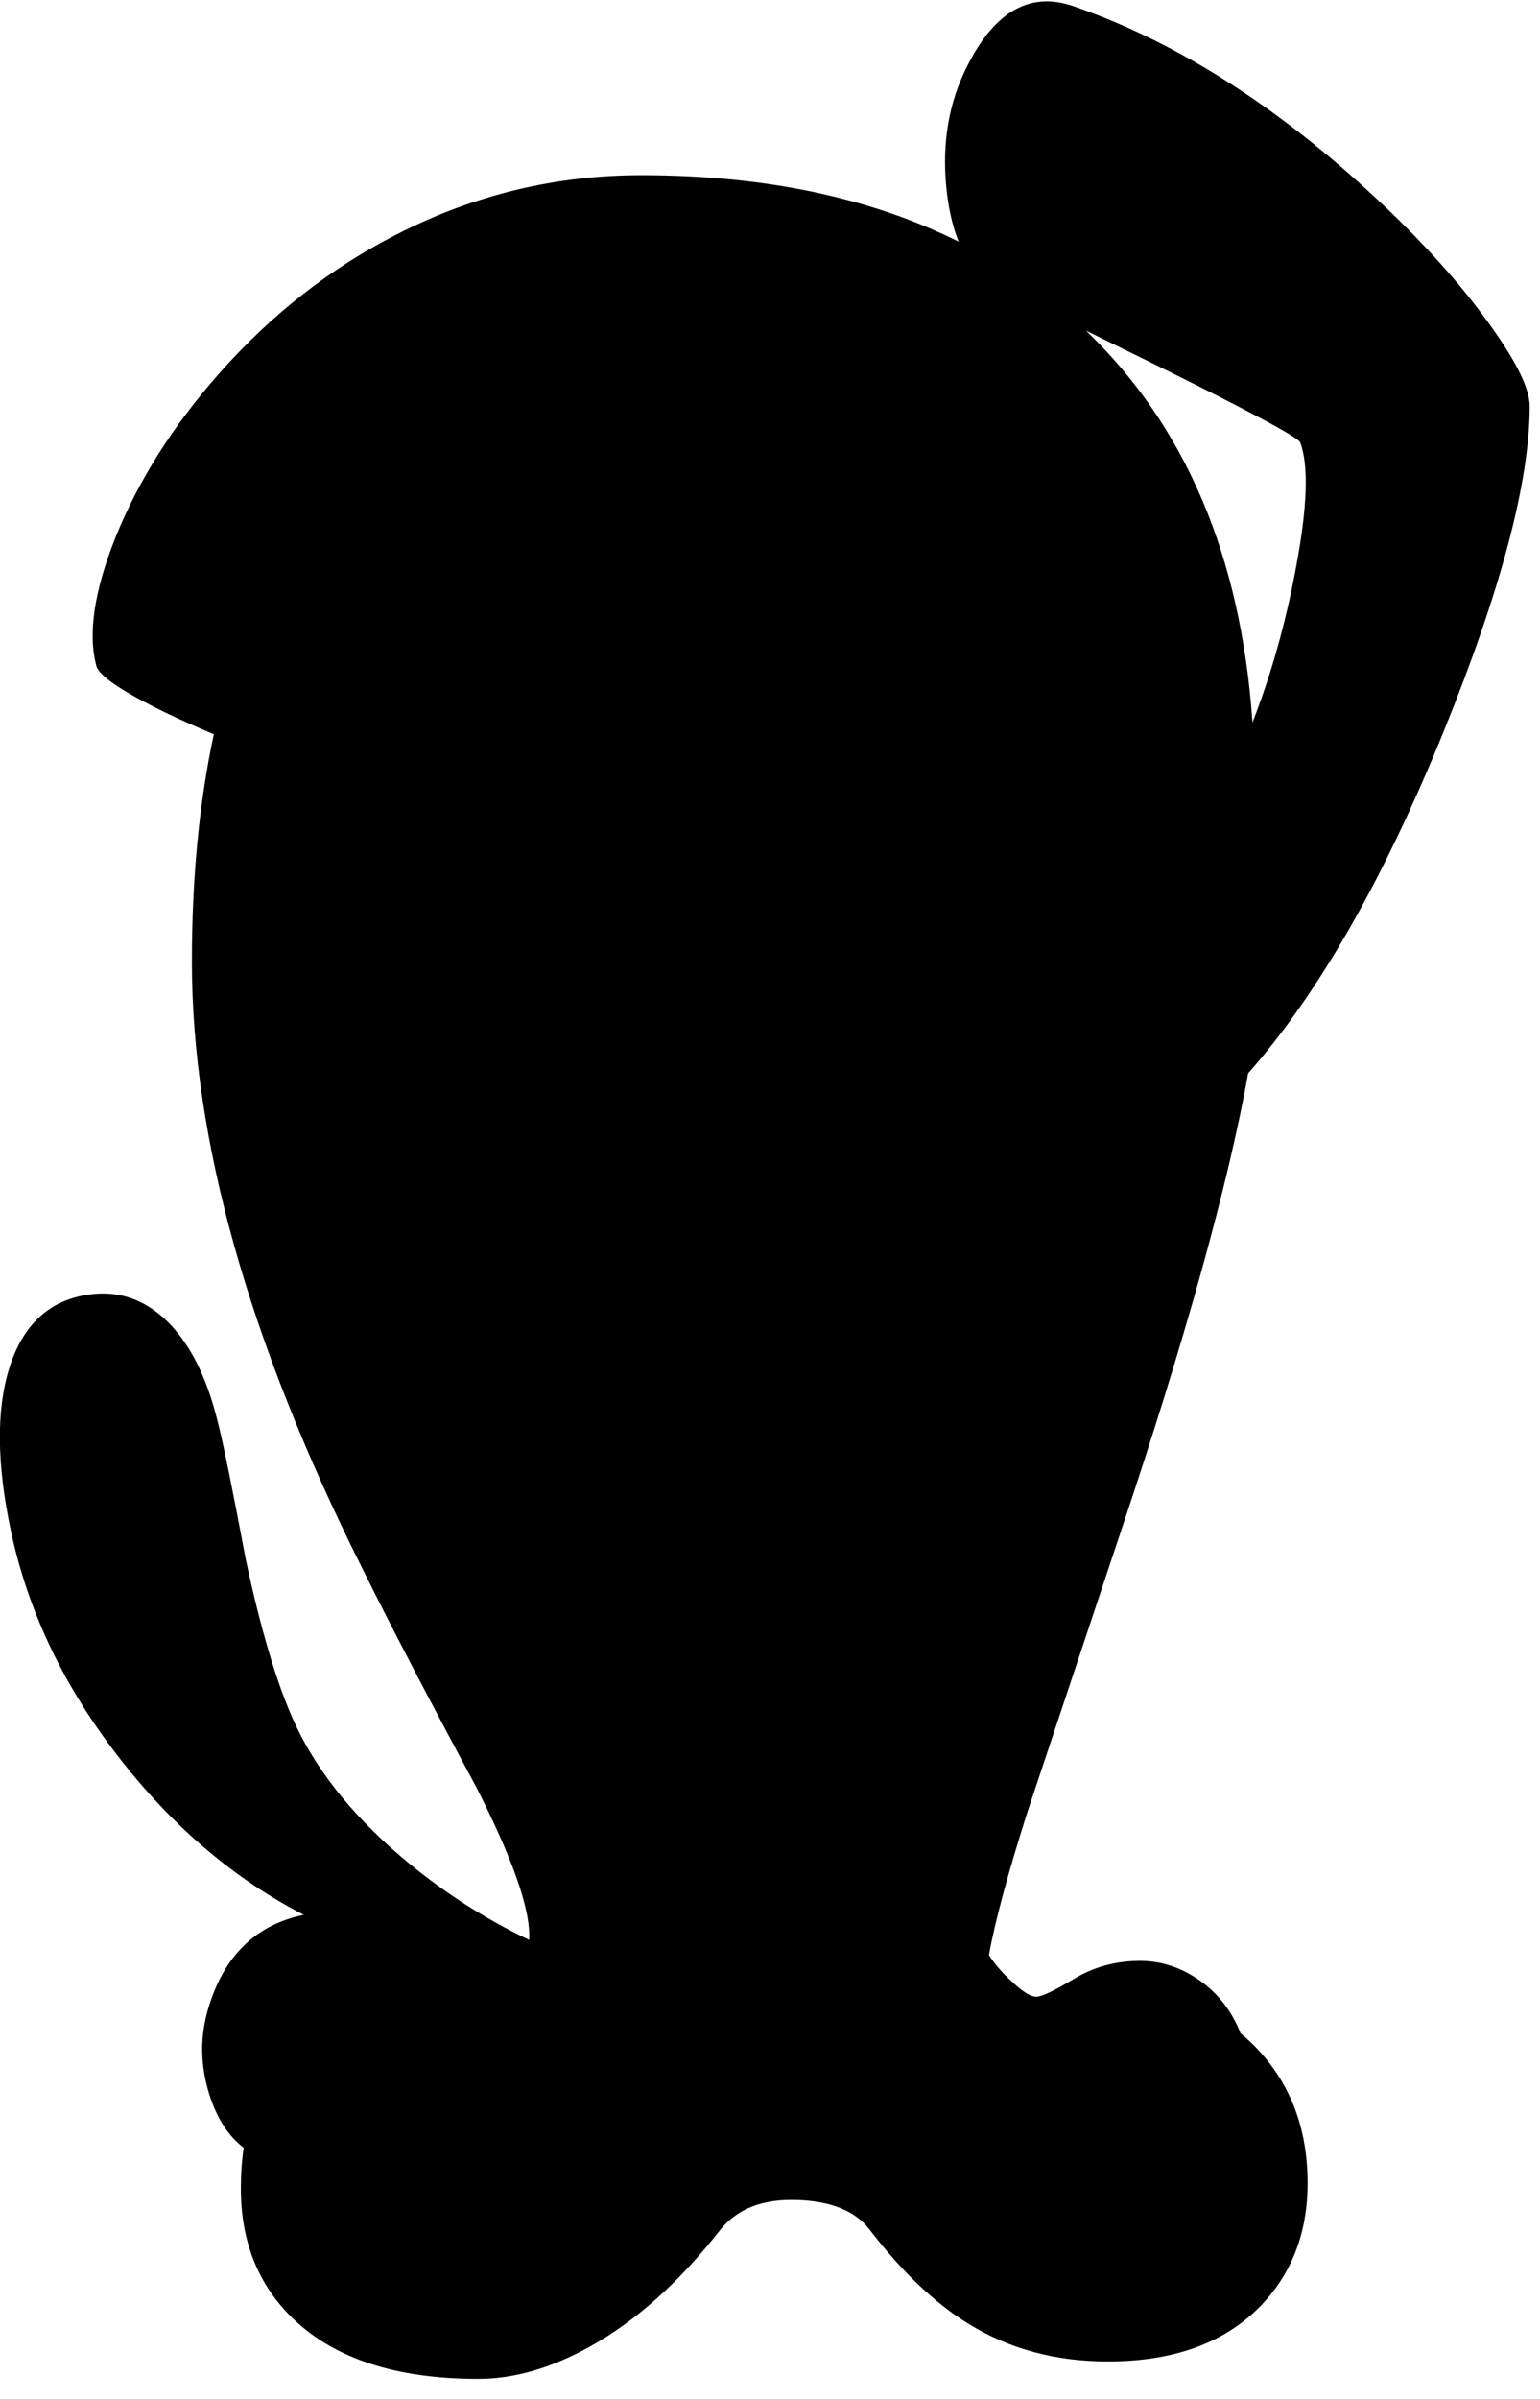 <?xml version="1.0" encoding="utf-8"?>
<!-- Generator: Adobe Illustrator 16.0.0, SVG Export Plug-In . SVG Version: 6.00 Build 0)  -->
<!DOCTYPE svg PUBLIC "-//W3C//DTD SVG 1.1//EN" "http://www.w3.org/Graphics/SVG/1.1/DTD/svg11.dtd">
<svg version="1.1" id="图层_1" xmlns="http://www.w3.org/2000/svg" xmlns:xlink="http://www.w3.org/1999/xlink" x="0px" y="0px"
	 width="217px" height="338px" viewBox="0 0 217 338" enable-background="new 0 0 217 338" xml:space="preserve">
<path d="M157.813,216.139c9.203-27.465,15.223-49.102,18.063-64.917c9.84-11.147,19.016-27.176,27.525-48.107
	c8.099-19.962,12.147-35.258,12.147-45.889c0-2.399-1.782-6.099-5.349-11.098c-3.666-5.199-8.414-10.614-14.246-16.246
	c-14.598-14.063-29.477-23.728-44.641-28.993c-6.365-2.233-11.53,0.9-15.496,9.398c-2.366,5.132-3.149,10.864-2.35,17.196
	c0.33,2.532,0.872,4.708,1.608,6.556c-12.511-6.223-27.399-9.355-44.698-9.355c-12.13,0-23.628,2.783-34.492,8.348
	c-9.398,4.799-17.763,11.364-25.094,19.695c-6.432,7.298-11.264,14.947-14.497,22.945c-3.033,7.598-3.933,13.664-2.699,18.196
	c0.4,1.366,3.549,3.499,9.448,6.398c2.397,1.159,4.754,2.207,7.086,3.19c-2.048,9.542-3.087,20.215-3.087,32.051
	c0,24.928,7.932,53.271,23.794,85.03c3.933,7.965,9.365,18.396,16.296,31.293c4.965,9.765,7.448,16.713,7.448,20.846
	c0,0.221-0.007,0.428-0.012,0.638c-6.543-3.123-12.609-7.062-18.184-11.835c-7.032-6.032-12.064-12.447-15.097-19.246
	c-2.366-5.332-4.582-12.83-6.648-22.494c-1.866-9.932-3.183-16.396-3.949-19.396c-1.566-6.398-3.982-11.164-7.248-14.297
	c-3.333-3.199-7.198-4.382-11.597-3.549c-5.199,0.967-8.715,4.398-10.548,10.298c-1.833,5.898-1.75,13.547,0.25,22.944
	c2.466,11.564,7.715,22.412,15.747,32.543c7.384,9.356,15.885,16.521,25.502,21.5c-6.728,1.403-11.199,5.748-13.405,13.042
	c-1.233,3.999-1.2,8.081,0.1,12.247c1.076,3.395,2.698,5.894,4.847,7.528c-0.261,1.798-0.398,3.7-0.398,5.719
	c0,7.565,2.483,13.714,7.448,18.446c5.865,5.598,14.53,8.397,25.994,8.397c5.065,0,10.314-1.517,15.746-4.549
	c6.432-3.565,12.514-8.998,18.246-16.296c2.399-3.1,6.082-4.549,11.047-4.35c4.732,0.166,8.098,1.55,10.098,4.148
	c4.633,6.033,9.314,10.481,14.047,13.348c5.699,3.499,12.214,5.248,19.545,5.248c9.132,0,16.23-2.532,21.295-7.598
	c4.566-4.599,6.85-10.447,6.85-17.546c0-7.532-2.334-13.797-6.999-18.796c-0.791-0.856-1.616-1.608-2.457-2.312
	c-1.217-3.084-3.107-5.553-5.69-7.386c-2.633-1.867-5.449-2.8-8.449-2.8c-3.432,0-6.548,0.851-9.348,2.55
	c-2.766,1.666-4.531,2.499-5.299,2.499c-0.799,0-1.966-0.733-3.499-2.199c-1.362-1.241-2.405-2.468-3.164-3.683
	c0.854-4.707,2.642-11.36,5.364-19.962L157.813,216.139z M161.762,50.876c13.931,6.865,21.079,10.681,21.445,11.447
	c1.233,3.266,1.018,9.248-0.649,17.946c-1.429,7.639-3.458,14.81-6.073,21.523c-1.604-23.337-9.417-41.746-23.46-55.205
	L161.762,50.876z"/>
</svg>
